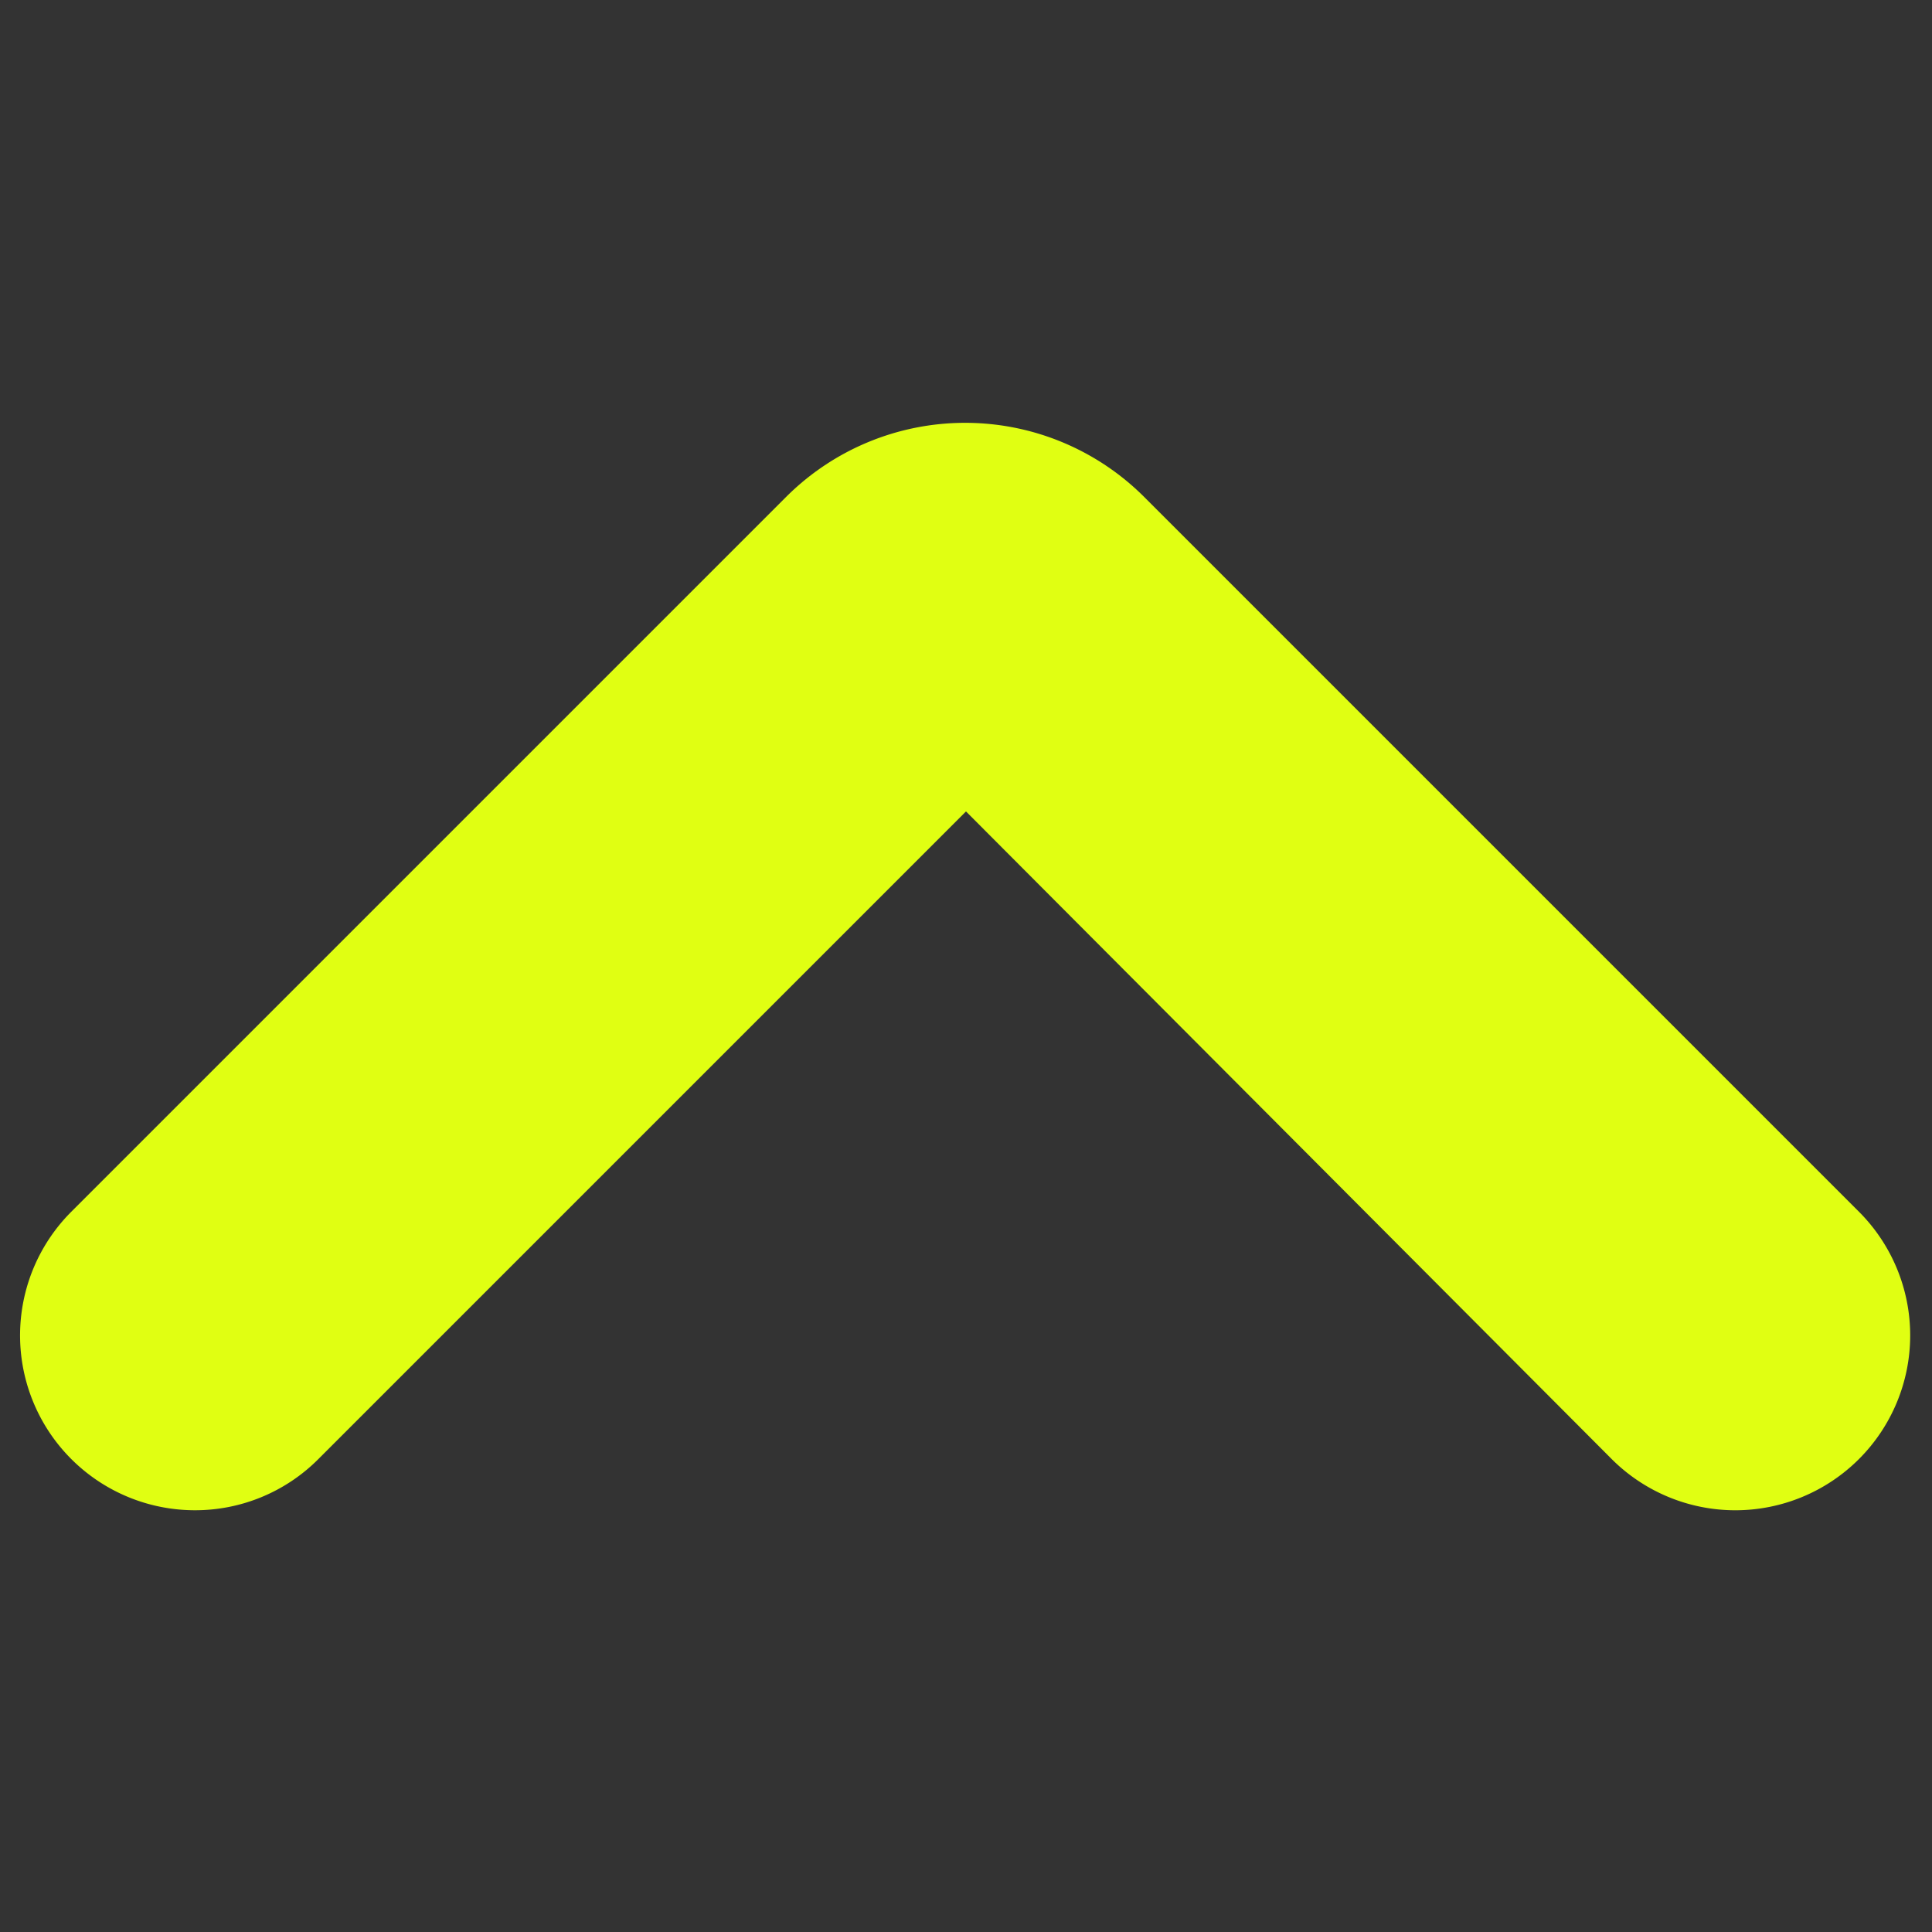 <svg xmlns="http://www.w3.org/2000/svg" viewBox="0 0 100 100"><rect x="0" y="0" width="100" height="100" fill="#333333" stroke="none"/><defs><style>.a{fill:#e0ff12;}</style></defs><title>Zeichenfläche 1 Kopie 3</title><path class="a" d="M10.09,78.17a9.05,9.05,0,0,1-6.4-15.45l37-37a13.11,13.11,0,0,1,18.53,0l37,37a9.05,9.05,0,0,1-12.8,12.8L50,42,16.49,75.51A9,9,0,0,1,10.09,78.17Zm36.37-39.7h0Z"/></svg>